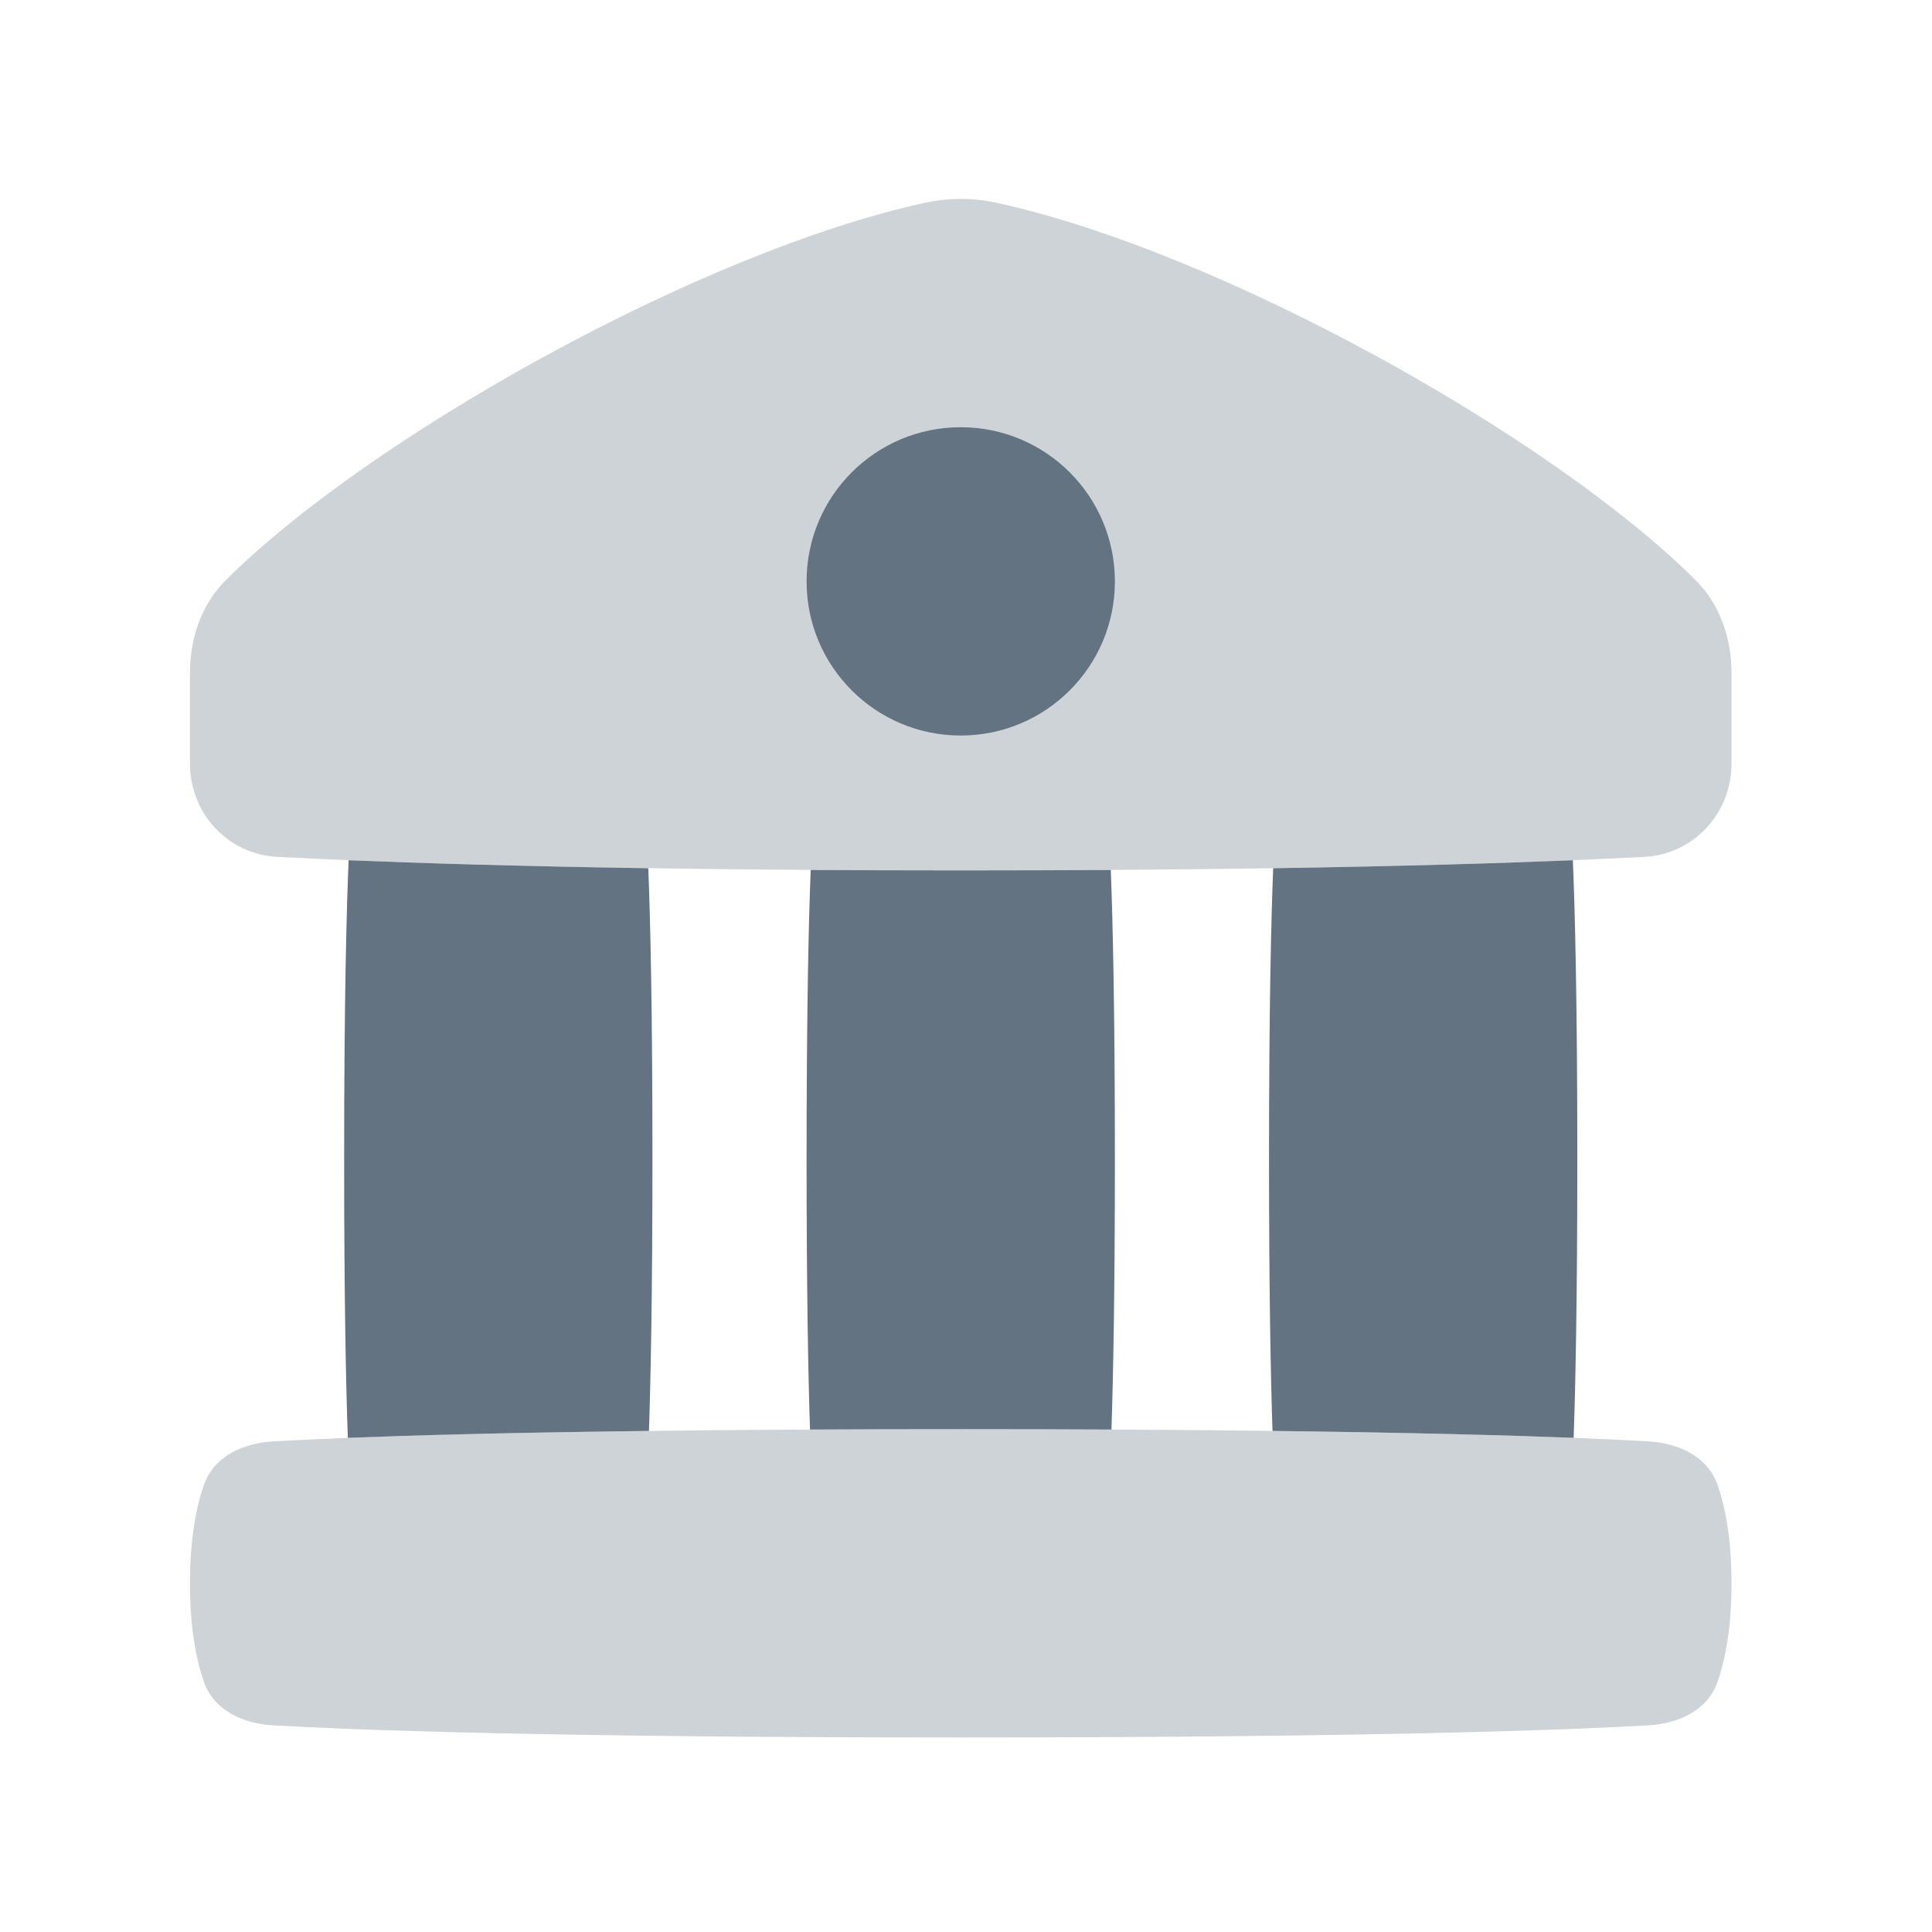 <svg width="31" height="31" viewBox="0 0 31 31" fill="none" xmlns="http://www.w3.org/2000/svg">
<g id="icons/navbar/ic_banking">
<g id="shape" opacity="0.32">
<path d="M15.415 13.966C21.233 13.966 24.663 13.84 26.383 13.749C27.179 13.707 27.783 13.048 27.783 12.251V10.806C27.783 10.249 27.603 9.704 27.209 9.311C24.899 7.008 19.589 4.039 15.991 3.254C15.61 3.171 15.221 3.171 14.84 3.254C11.242 4.039 5.932 7.008 3.621 9.311C3.227 9.704 3.048 10.249 3.048 10.806V12.251C3.048 13.048 3.652 13.707 4.448 13.749C6.168 13.84 9.598 13.966 15.415 13.966Z" fill="#637381"/>
<path d="M3.269 23.834C3.43 23.367 3.897 23.155 4.39 23.127C5.669 23.054 8.801 22.932 15.415 22.932C22.03 22.932 25.162 23.054 26.441 23.127C26.934 23.155 27.401 23.367 27.562 23.834C27.681 24.179 27.783 24.685 27.783 25.406C27.783 26.126 27.681 26.632 27.562 26.978C27.401 27.445 26.934 27.657 26.441 27.685C25.162 27.757 22.03 27.879 15.415 27.879C8.801 27.879 5.669 27.757 4.39 27.685C3.897 27.657 3.43 27.445 3.269 26.978C3.15 26.632 3.048 26.126 3.048 25.406C3.048 24.685 3.15 24.179 3.269 23.834Z" fill="#637381"/>
</g>
<g id="shape_2">
<path d="M15.415 11.802C16.782 11.802 17.889 10.694 17.889 9.329C17.889 7.962 16.782 6.855 15.415 6.855C14.049 6.855 12.942 7.962 12.942 9.329C12.942 10.694 14.049 11.802 15.415 11.802Z" fill="#637381"/>
<path d="M17.823 13.959C17.07 13.963 16.269 13.966 15.415 13.966C14.562 13.966 13.761 13.963 13.008 13.959C12.976 14.764 12.942 16.194 12.942 18.604C12.942 20.73 12.969 22.094 12.997 22.938C13.746 22.934 14.551 22.932 15.415 22.932C16.28 22.932 17.085 22.934 17.834 22.938C17.862 22.094 17.889 20.73 17.889 18.604C17.889 16.194 17.855 14.764 17.823 13.959Z" fill="#637381"/>
<path d="M20.429 13.931C20.397 14.731 20.362 16.166 20.362 18.604C20.362 20.749 20.39 22.117 20.418 22.96C22.646 22.987 24.199 23.03 25.25 23.071C25.279 22.239 25.309 20.846 25.309 18.604C25.309 16.03 25.27 14.574 25.237 13.803C24.087 13.85 22.51 13.899 20.429 13.931Z" fill="#637381"/>
<path d="M5.594 13.803C6.743 13.85 8.321 13.899 10.402 13.931C10.434 14.731 10.469 16.166 10.469 18.604C10.469 20.749 10.441 22.117 10.413 22.96C8.185 22.987 6.632 23.03 5.581 23.071C5.551 22.239 5.522 20.846 5.522 18.604C5.522 16.03 5.561 14.574 5.594 13.803Z" fill="#637381"/>
</g>
</g>
</svg>
